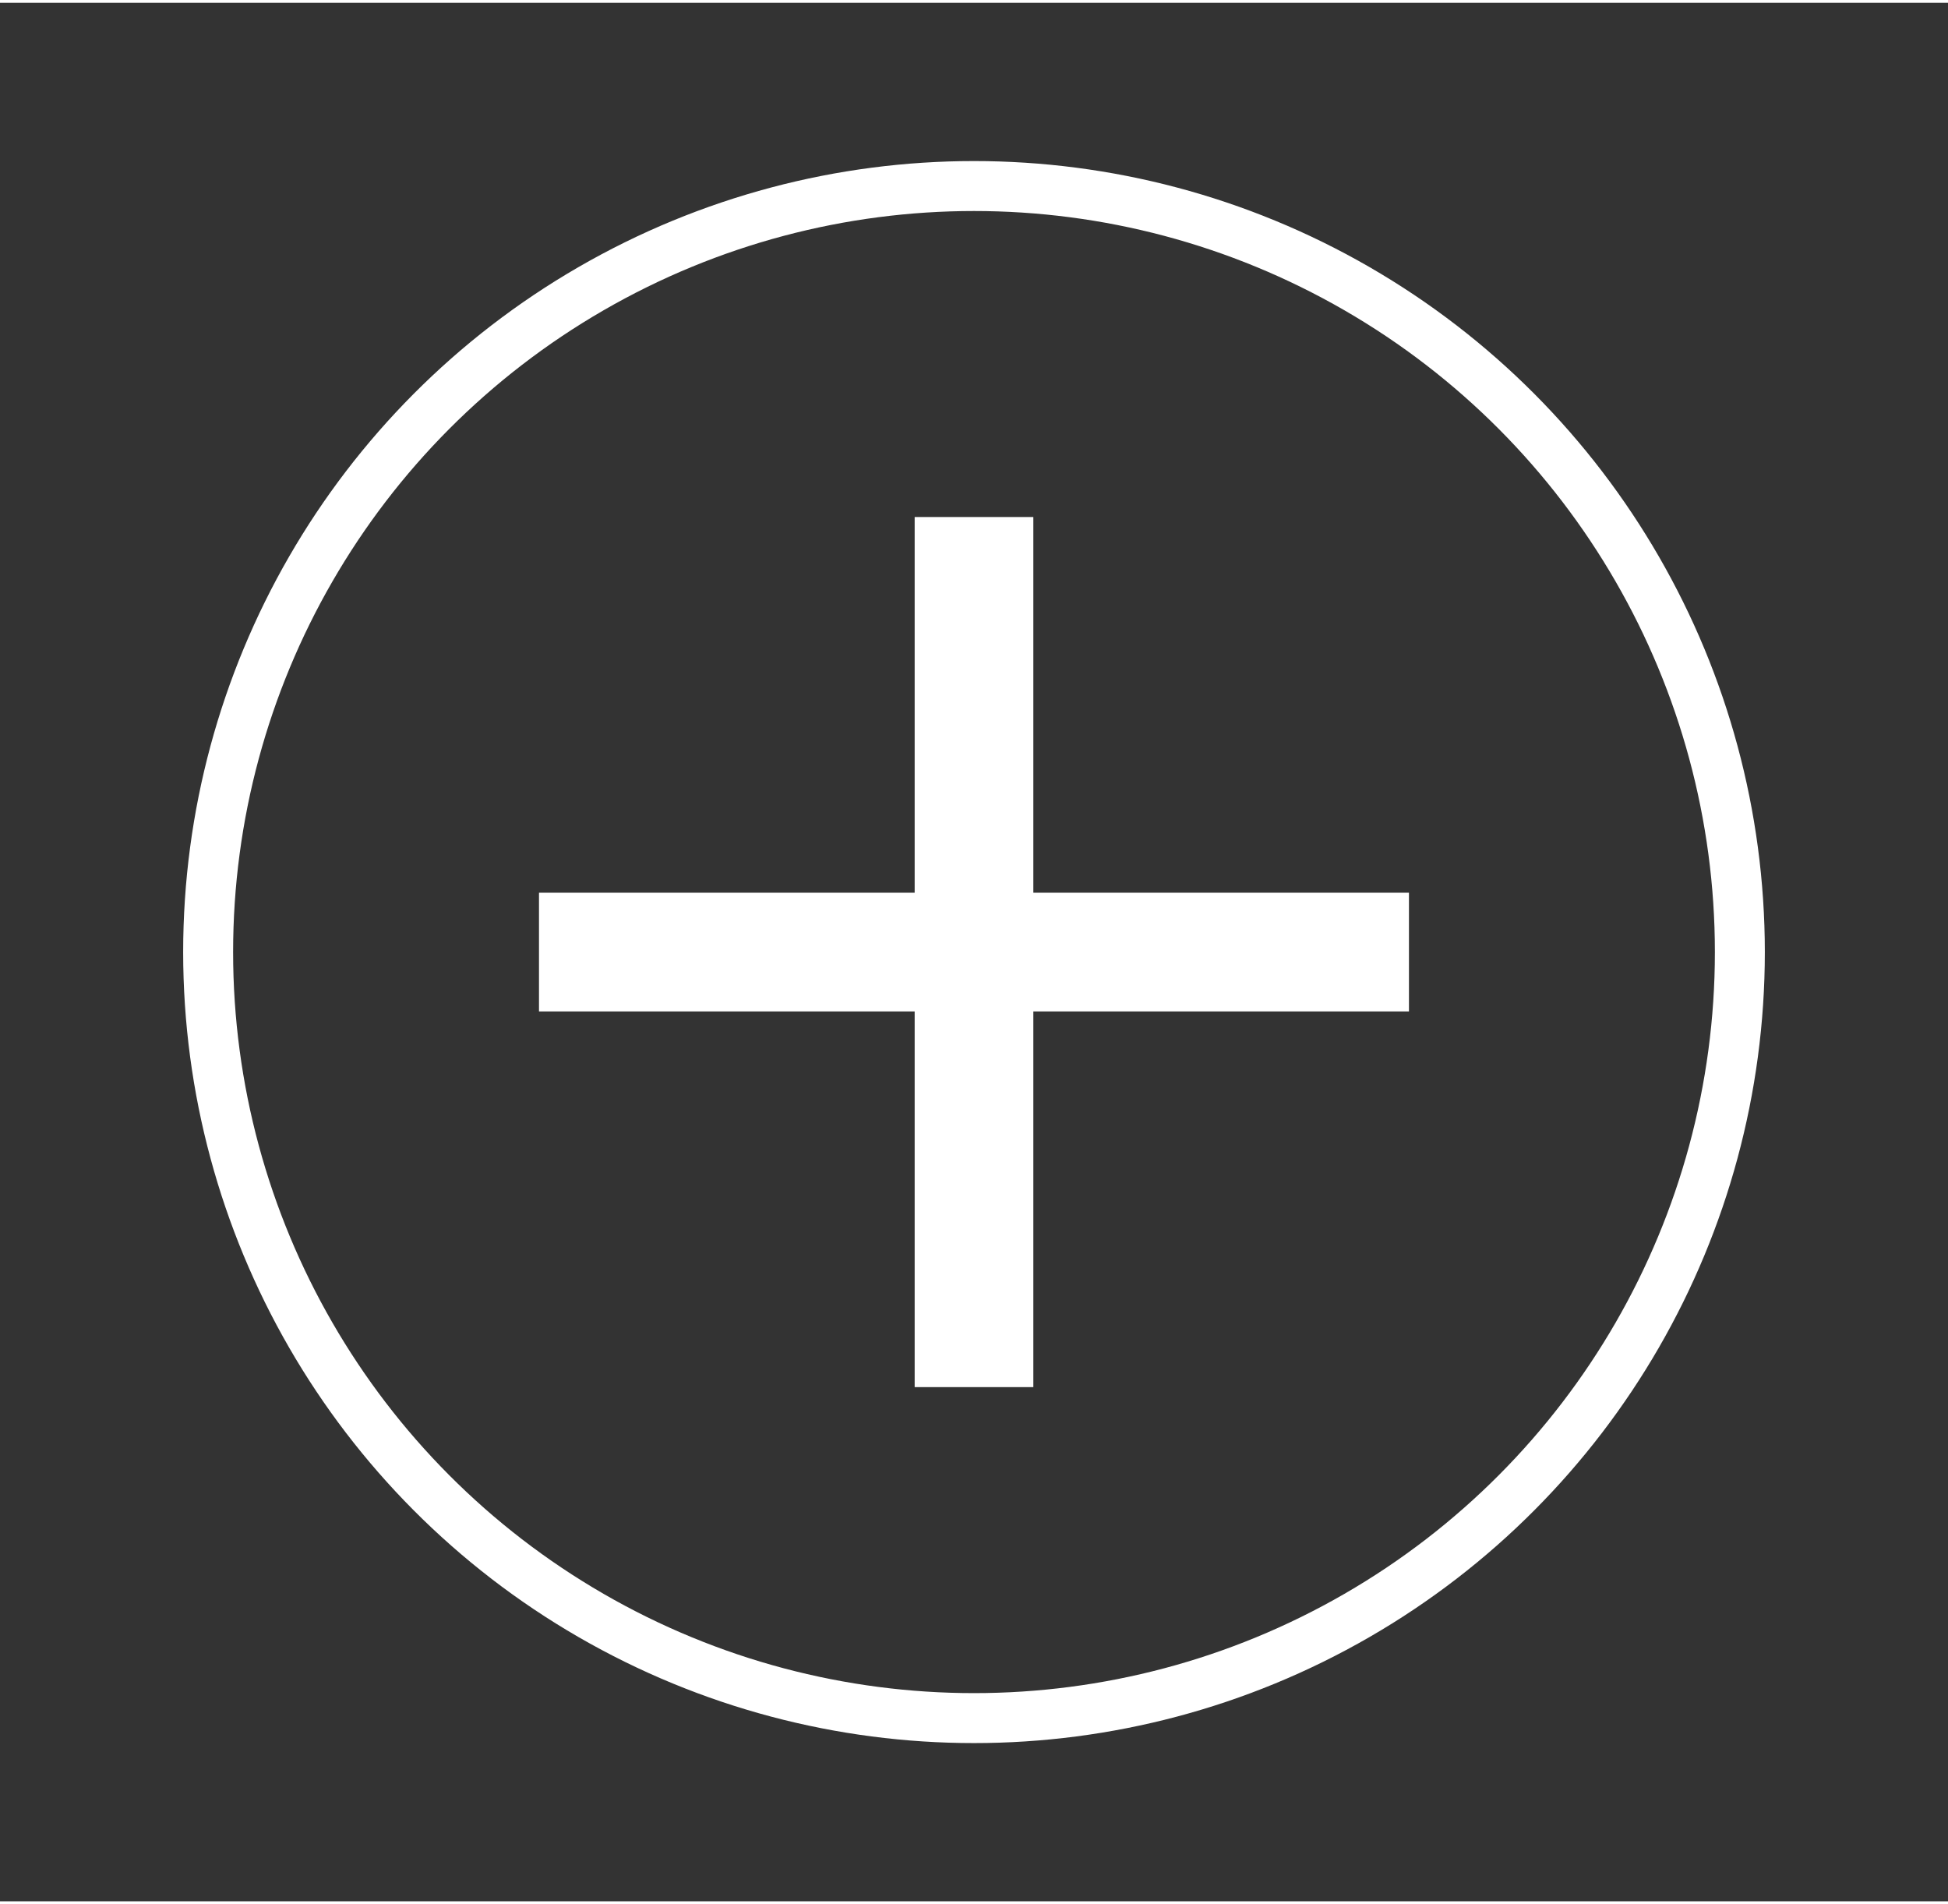 <svg width="44" height="43" viewBox="0 0 39 38" fill="none" xmlns="http://www.w3.org/2000/svg">
<rect x="0" y="0" width="39" height="38" fill="#333333" stroke="none"/>
<circle cx="19.5" cy="19" r="15.333" stroke="white"/>
<path d="M10.791 17.812H28.208V20.188H10.791V17.812Z" fill="white"/>
<path d="M20.688 10.292L20.688 27.708L18.312 27.708L18.312 10.292L20.688 10.292Z" fill="white"/>
</svg>
